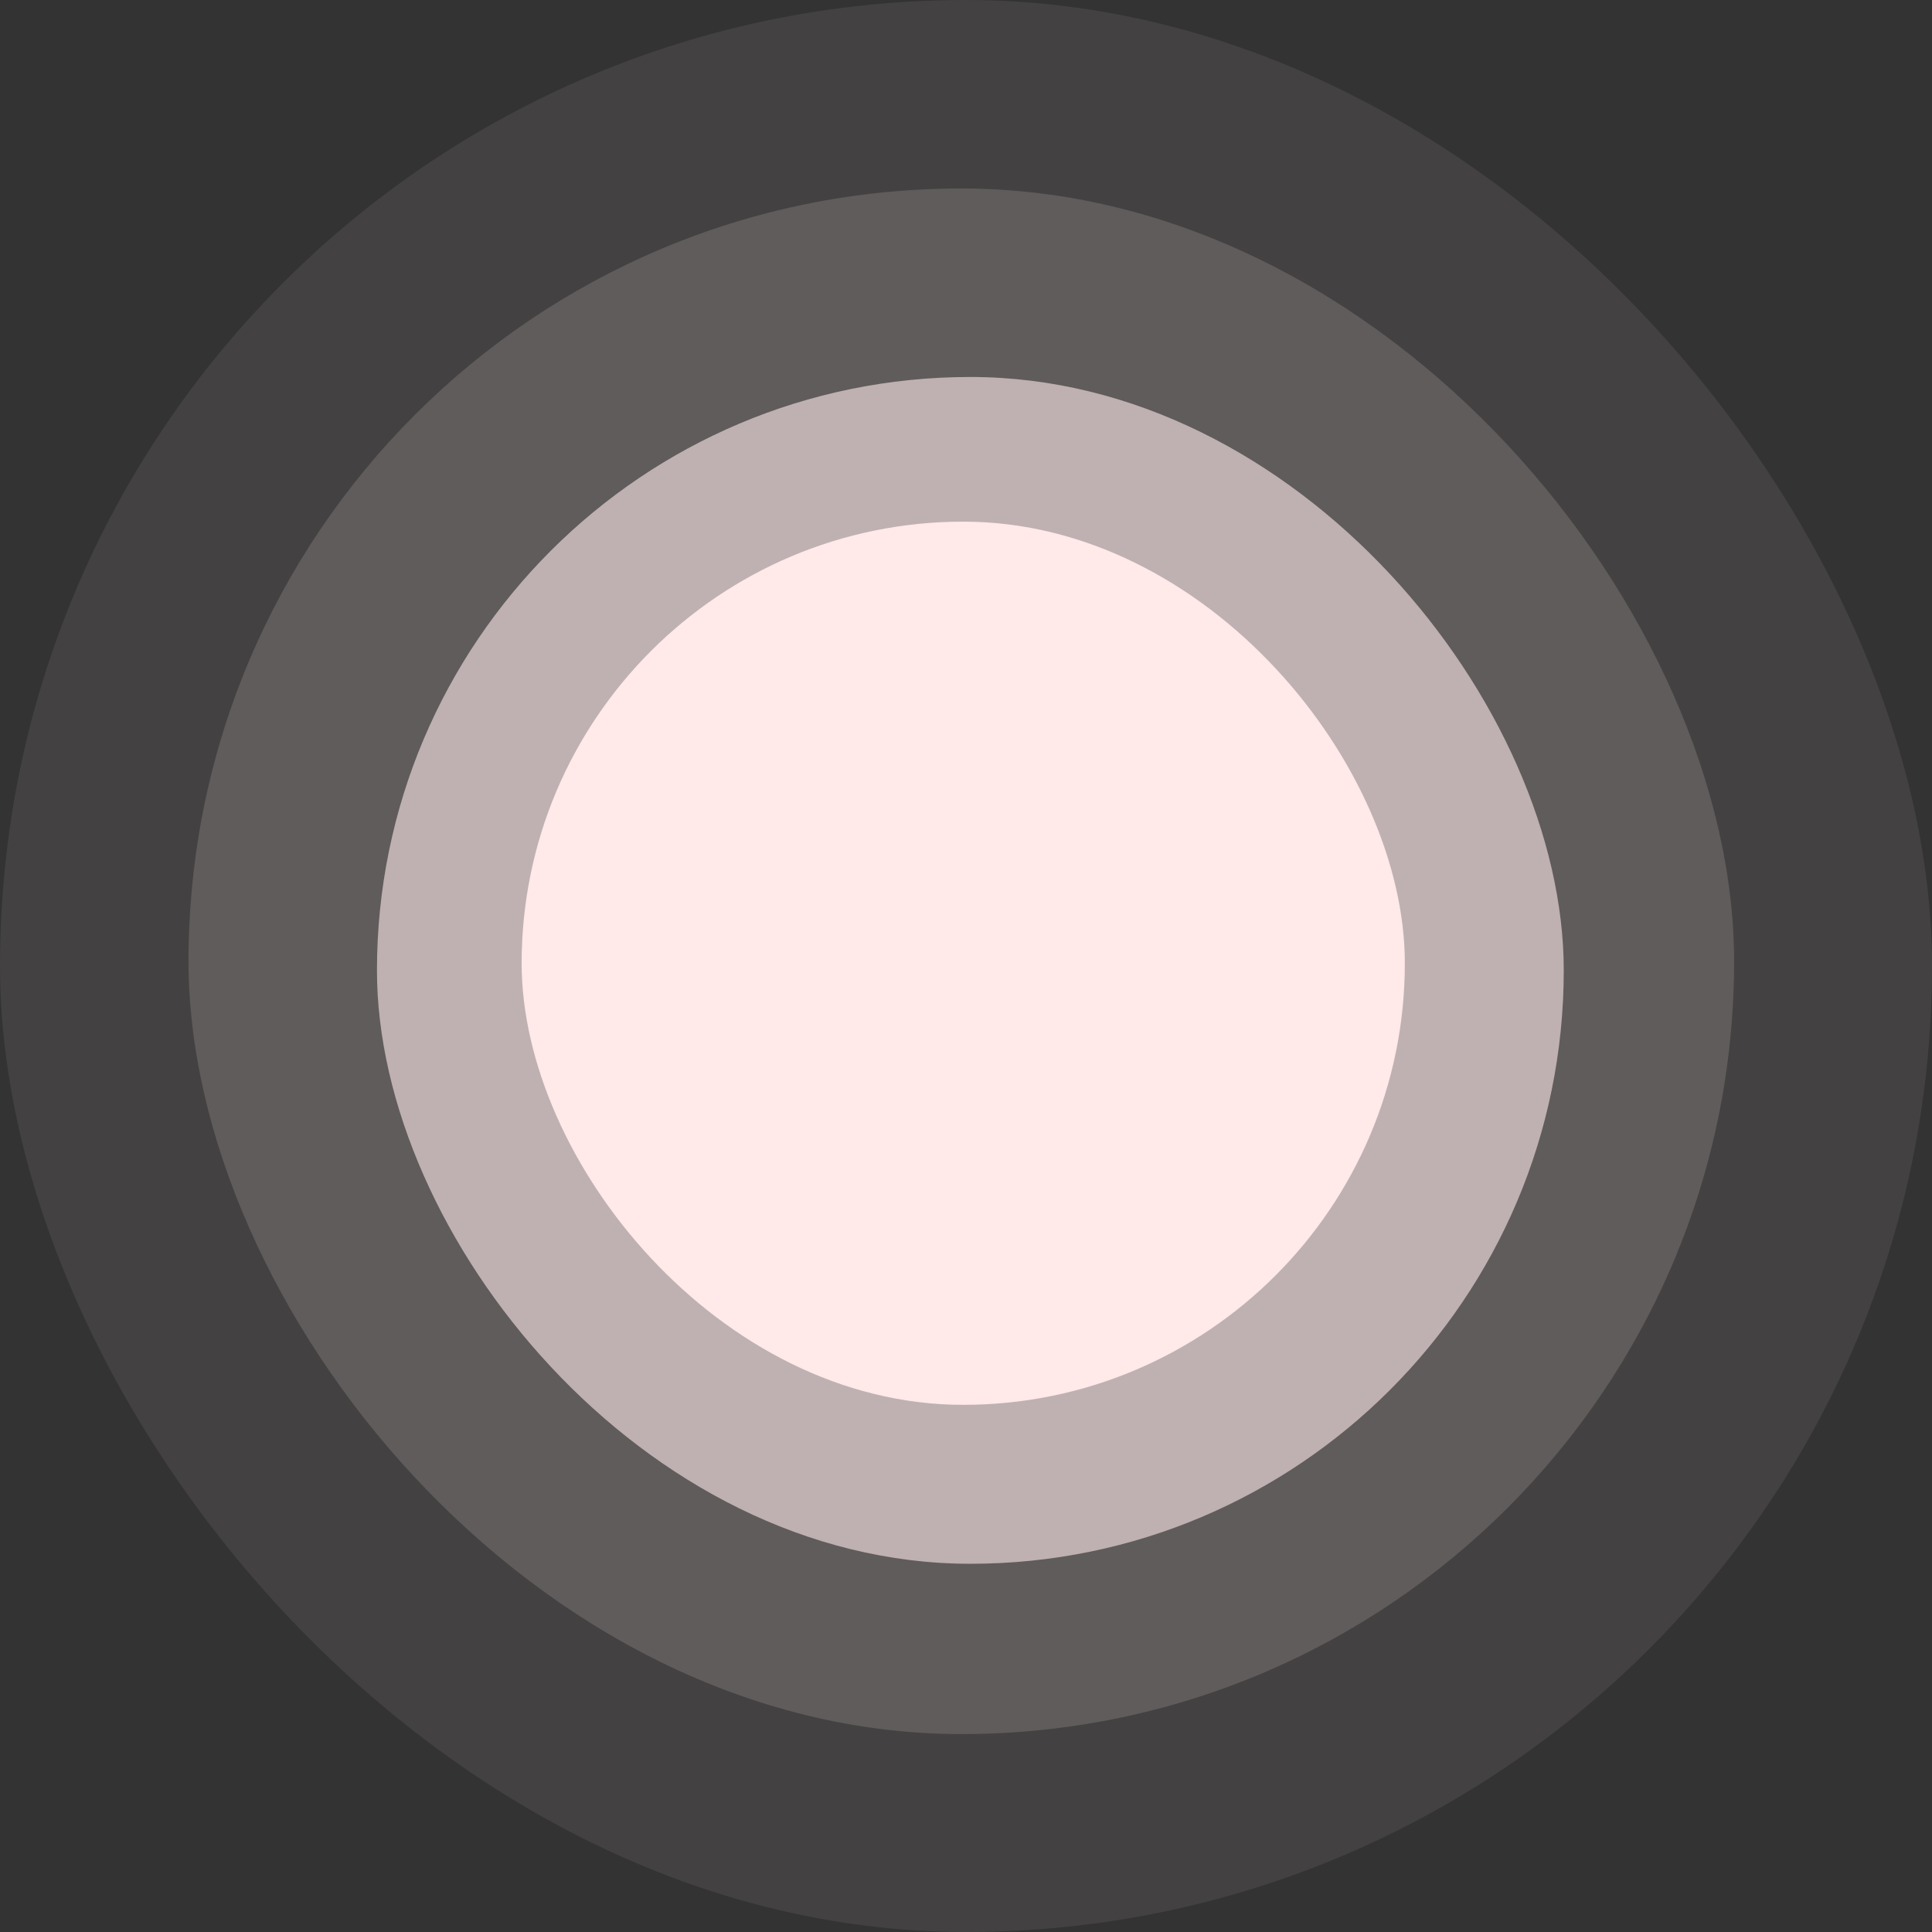 <?xml version="1.0" encoding="UTF-8" standalone="no"?><svg width="70" height="70" viewBox="0 0 70 70" fill="none" xmlns="http://www.w3.org/2000/svg">
<rect x="0" y="0" width="70" height="70" fill="#333333" stroke="none"/>
<g clip-path="url(#clip0)">
<g opacity="0.08">
<rect width="70" height="70" rx="35" fill="#FFE9E9"/>
</g>
<g opacity="0.16">
<rect x="6.83" y="6.829" width="56" height="56" rx="28" fill="#FFE9E9"/>
</g>
<g opacity="0.6">
<rect x="13.658" y="13.659" width="43" height="43" rx="21.5" fill="#FFE9E9"/>
</g>
<rect x="18.9" y="18.9" width="32" height="32" rx="16" fill="#FFE9E9"/>
</g>
<defs>
<clipPath id="clip0">
<rect width="70" height="70" fill="white"/>
</clipPath>
</defs>
</svg>
